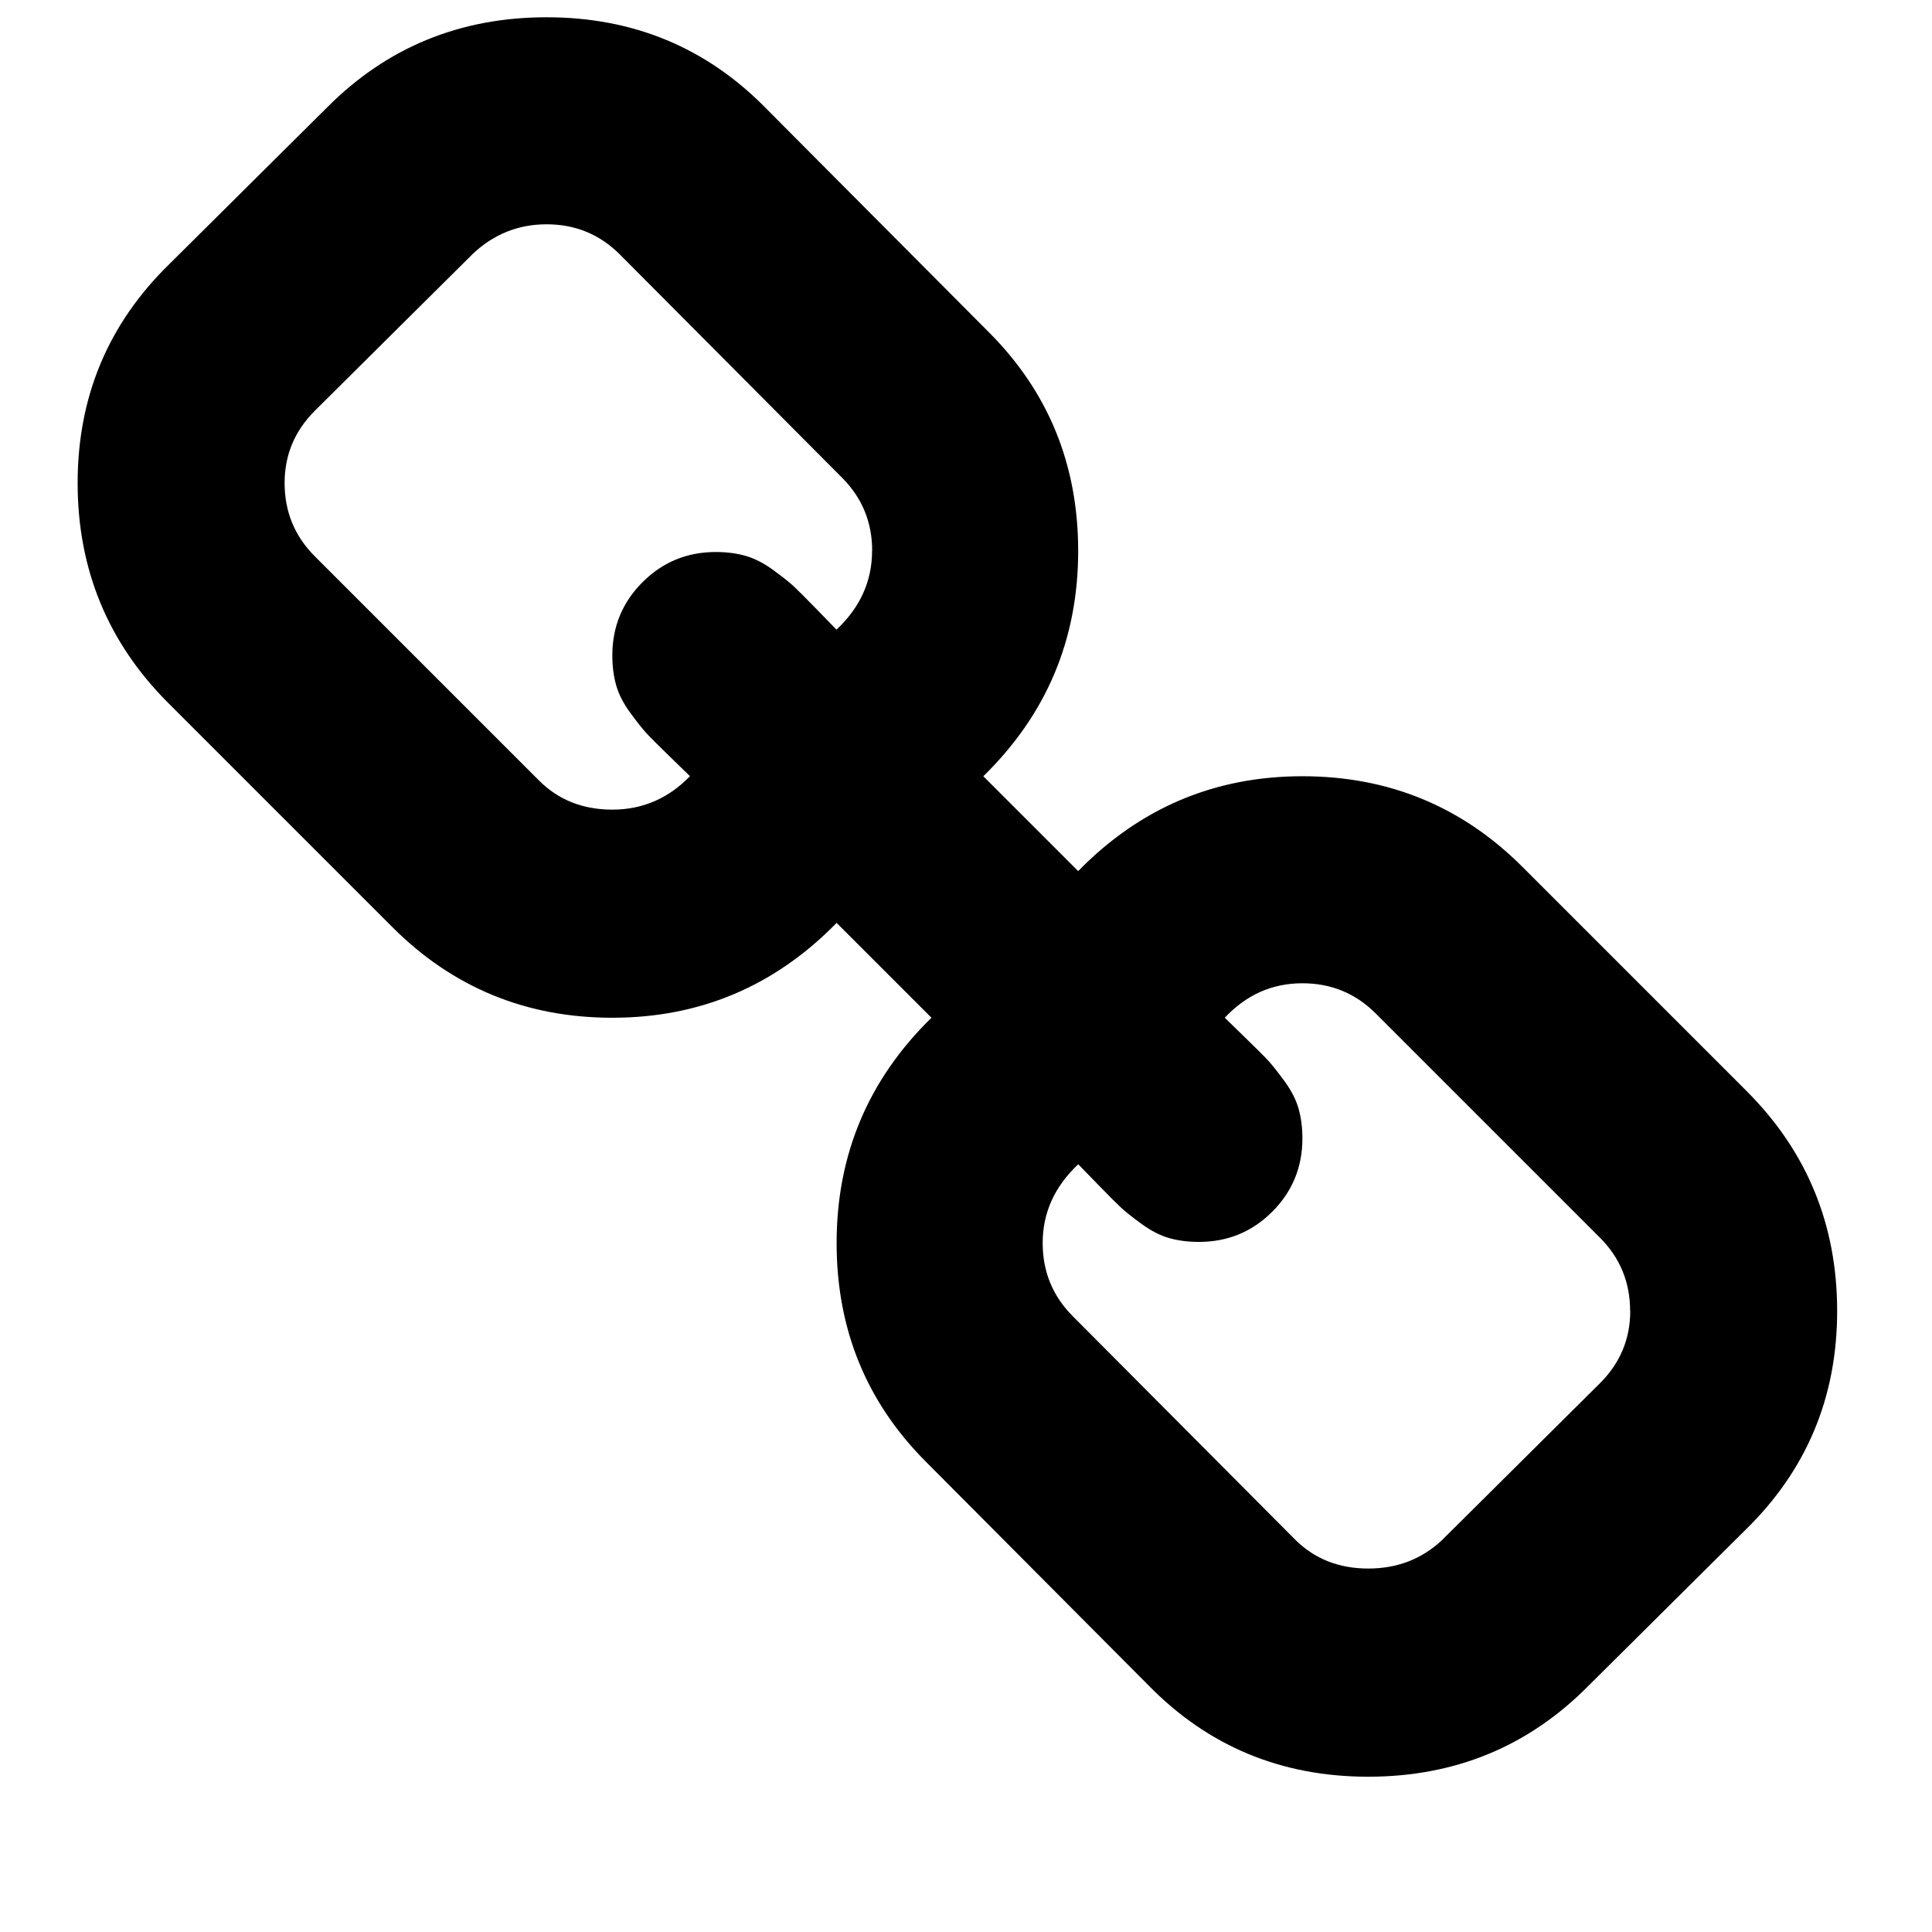 <?xml version="1.0" standalone="no"?><!DOCTYPE svg PUBLIC "-//W3C//DTD SVG 1.1//EN" "http://www.w3.org/Graphics/SVG/1.1/DTD/svg11.dtd"><svg t="1522137799930" class="icon" style="" viewBox="0 0 1024 1024" version="1.1" xmlns="http://www.w3.org/2000/svg" p-id="3781" xmlns:xlink="http://www.w3.org/1999/xlink" width="200" height="200"><defs><style type="text/css"></style></defs><path d="M864 694.848q0-22.848-16-38.848l-118.848-118.848q-16-16-38.848-16-24 0-41.152 18.272 1.728 1.728 10.848 10.56t12.288 12.288 8.576 10.848 7.424 14.56 2.016 15.712q0 22.848-16 38.848t-38.848 16q-8.576 0-15.712-2.016t-14.56-7.424-10.848-8.576-12.288-12.288-10.56-10.848q-18.848 17.728-18.848 41.728 0 22.848 16 38.848l117.728 118.272q15.424 15.424 38.848 15.424 22.848 0 38.848-14.848l84-83.424q16-16 16-38.272zM462.272 292q0-22.848-16-38.848l-117.728-118.272q-16-16-38.848-16-22.272 0-38.848 15.424l-84 83.424q-16 16-16 38.272 0 22.848 16 38.848l118.848 118.848q15.424 15.424 38.848 15.424 24 0 41.152-17.728-1.728-1.728-10.848-10.56t-12.288-12.288-8.576-10.848-7.424-14.56-2.016-15.712q0-22.848 16-38.848t38.848-16q8.576 0 15.712 2.016t14.56 7.424 10.848 8.576 12.288 12.288 10.56 10.848q18.848-17.728 18.848-41.728zM973.728 694.848q0 68.576-48.576 116l-84 83.424q-47.424 47.424-116 47.424-69.152 0-116.576-48.576l-117.728-118.272q-47.424-47.424-47.424-116 0-70.272 50.272-119.424l-50.272-50.272q-49.152 50.272-118.848 50.272-68.576 0-116.576-48l-118.848-118.848q-48-48-48-116.576t48.576-116l84-83.424q47.424-47.424 116-47.424 69.152 0 116.576 48.576l117.728 118.272q47.424 47.424 47.424 116 0 70.272-50.272 119.424l50.272 50.272q49.152-50.272 118.848-50.272 68.576 0 116.576 48l118.848 118.848q48 48 48 116.576z" p-id="3782"></path></svg>
